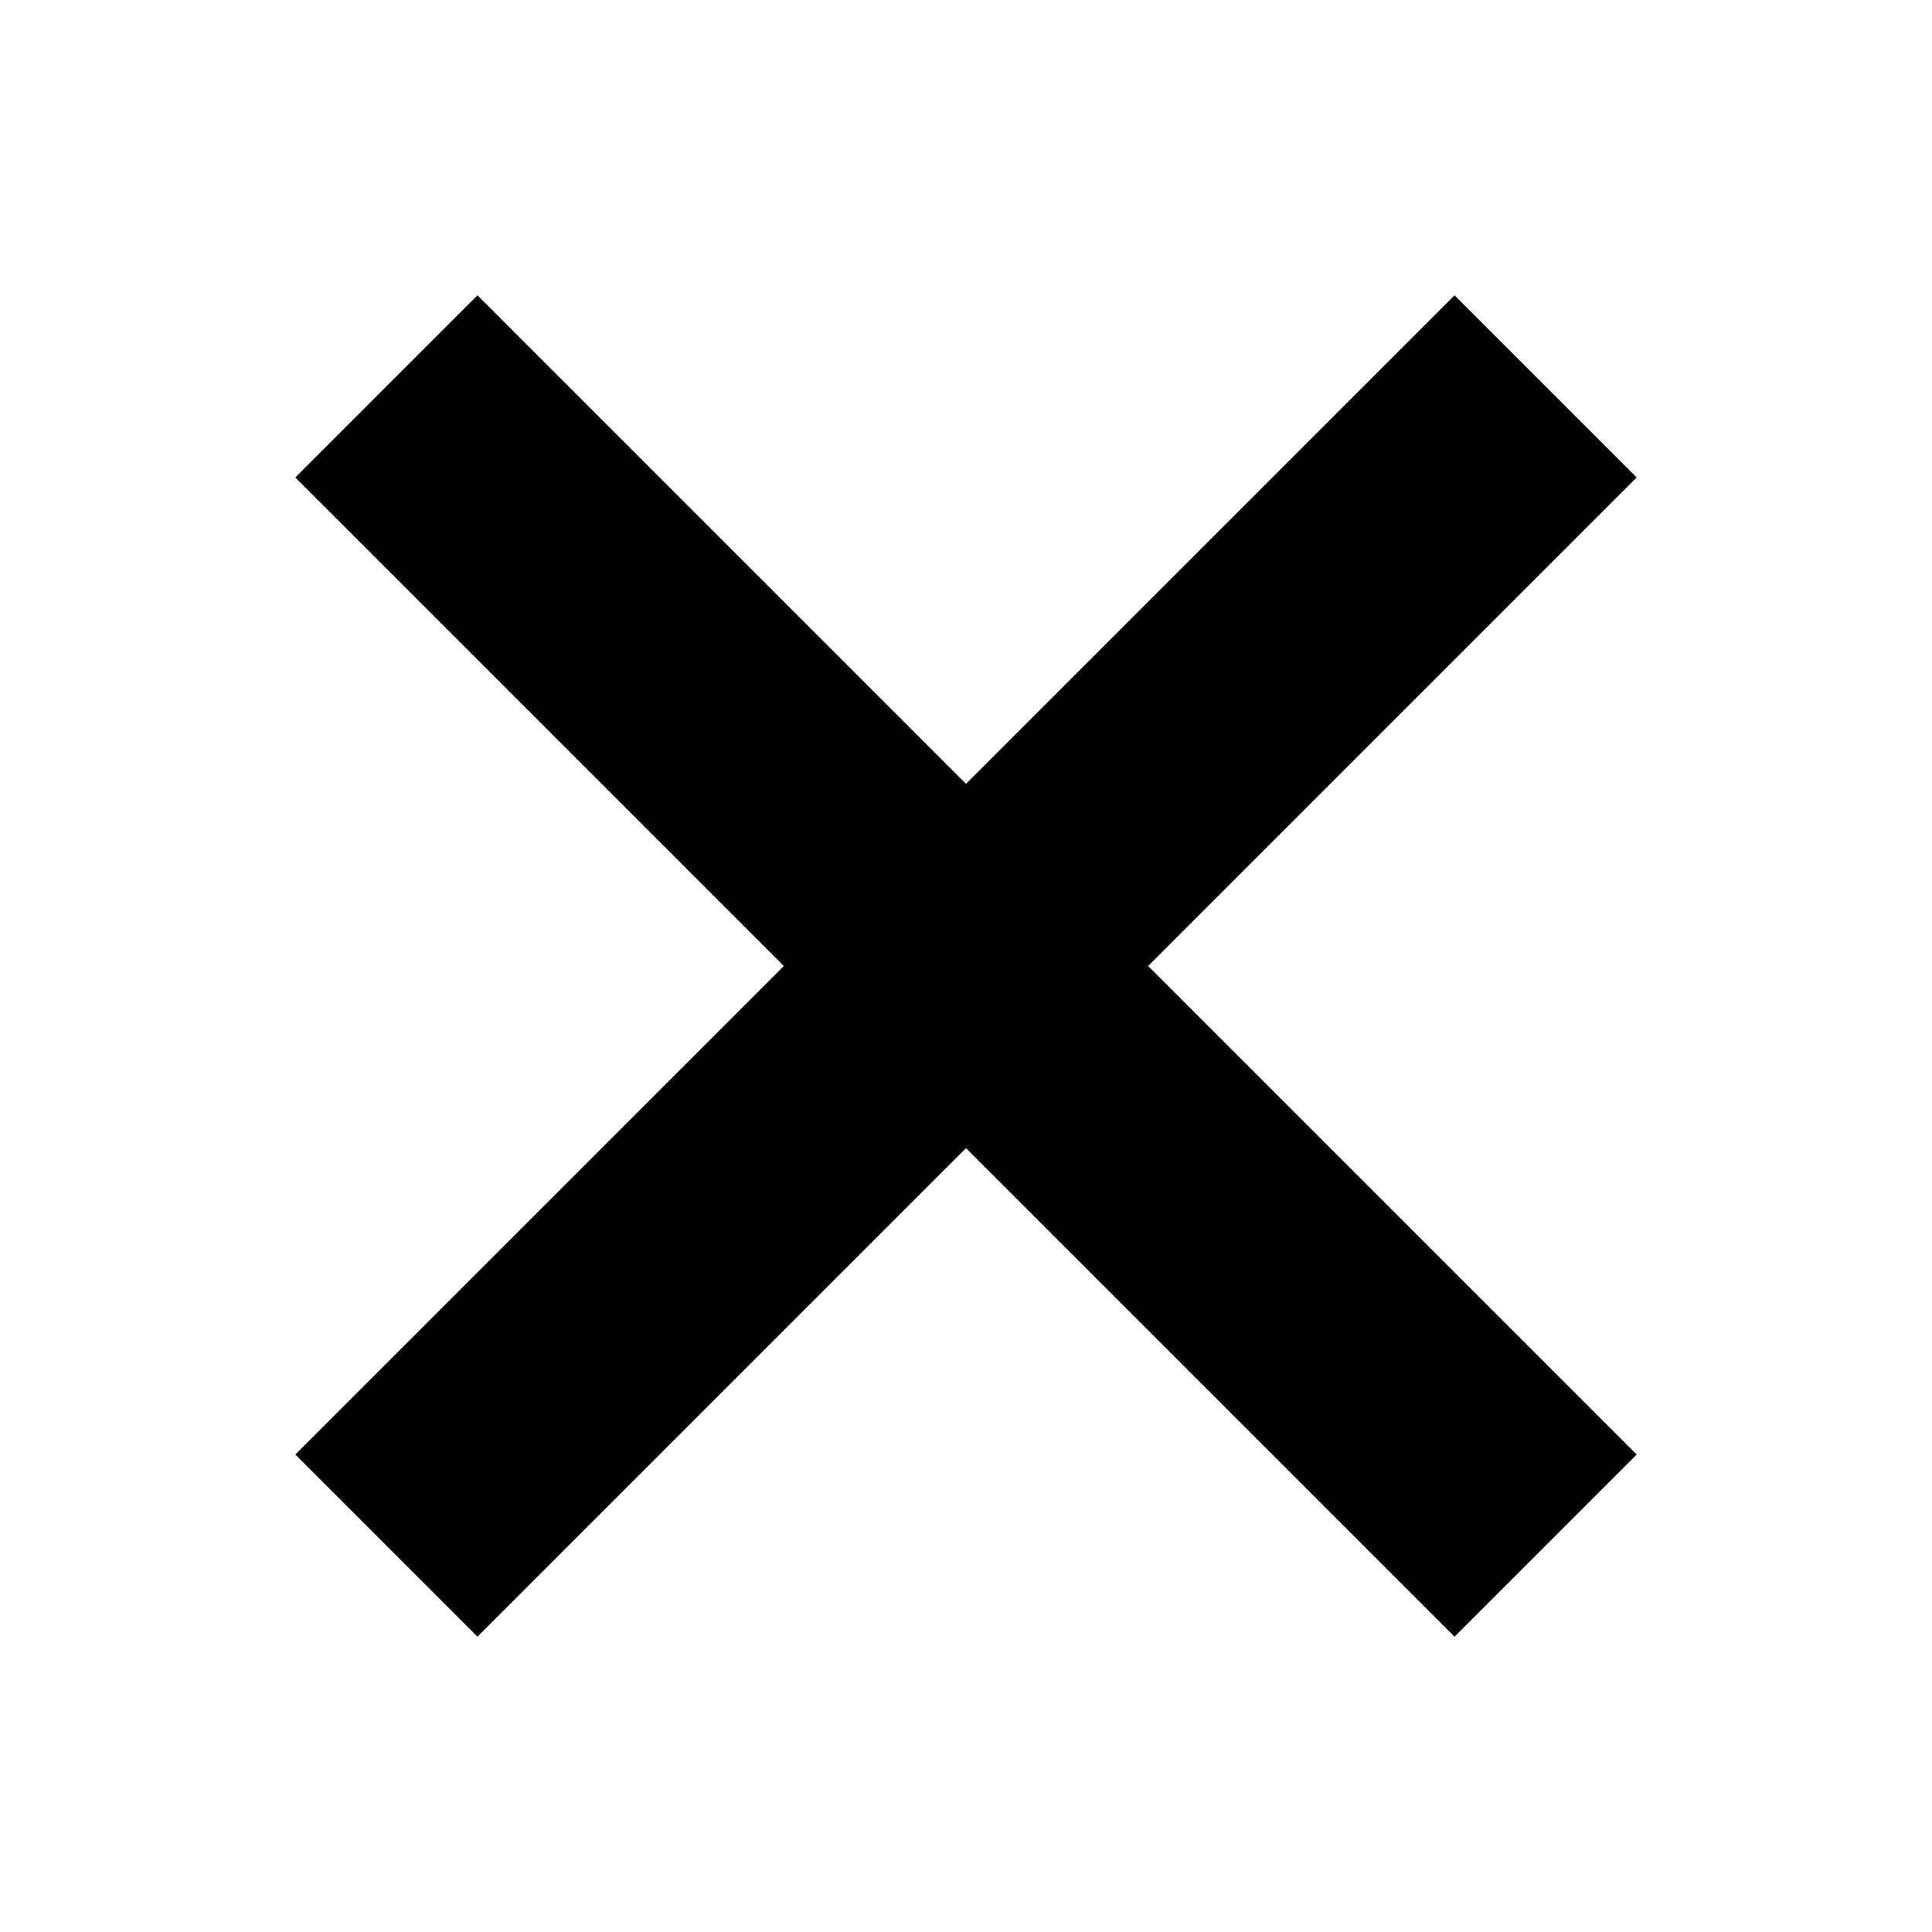 <svg width="15" height="15" xmlns="http://www.w3.org/2000/svg">
  <rect width="15" height="15" fill="white"/>
  <line x1="3" y1="3" x2="12" y2="12" stroke="black" stroke-width="2"/>
  <line x1="12" y1="3" x2="3" y2="12" stroke="black" stroke-width="2"/>
</svg>
